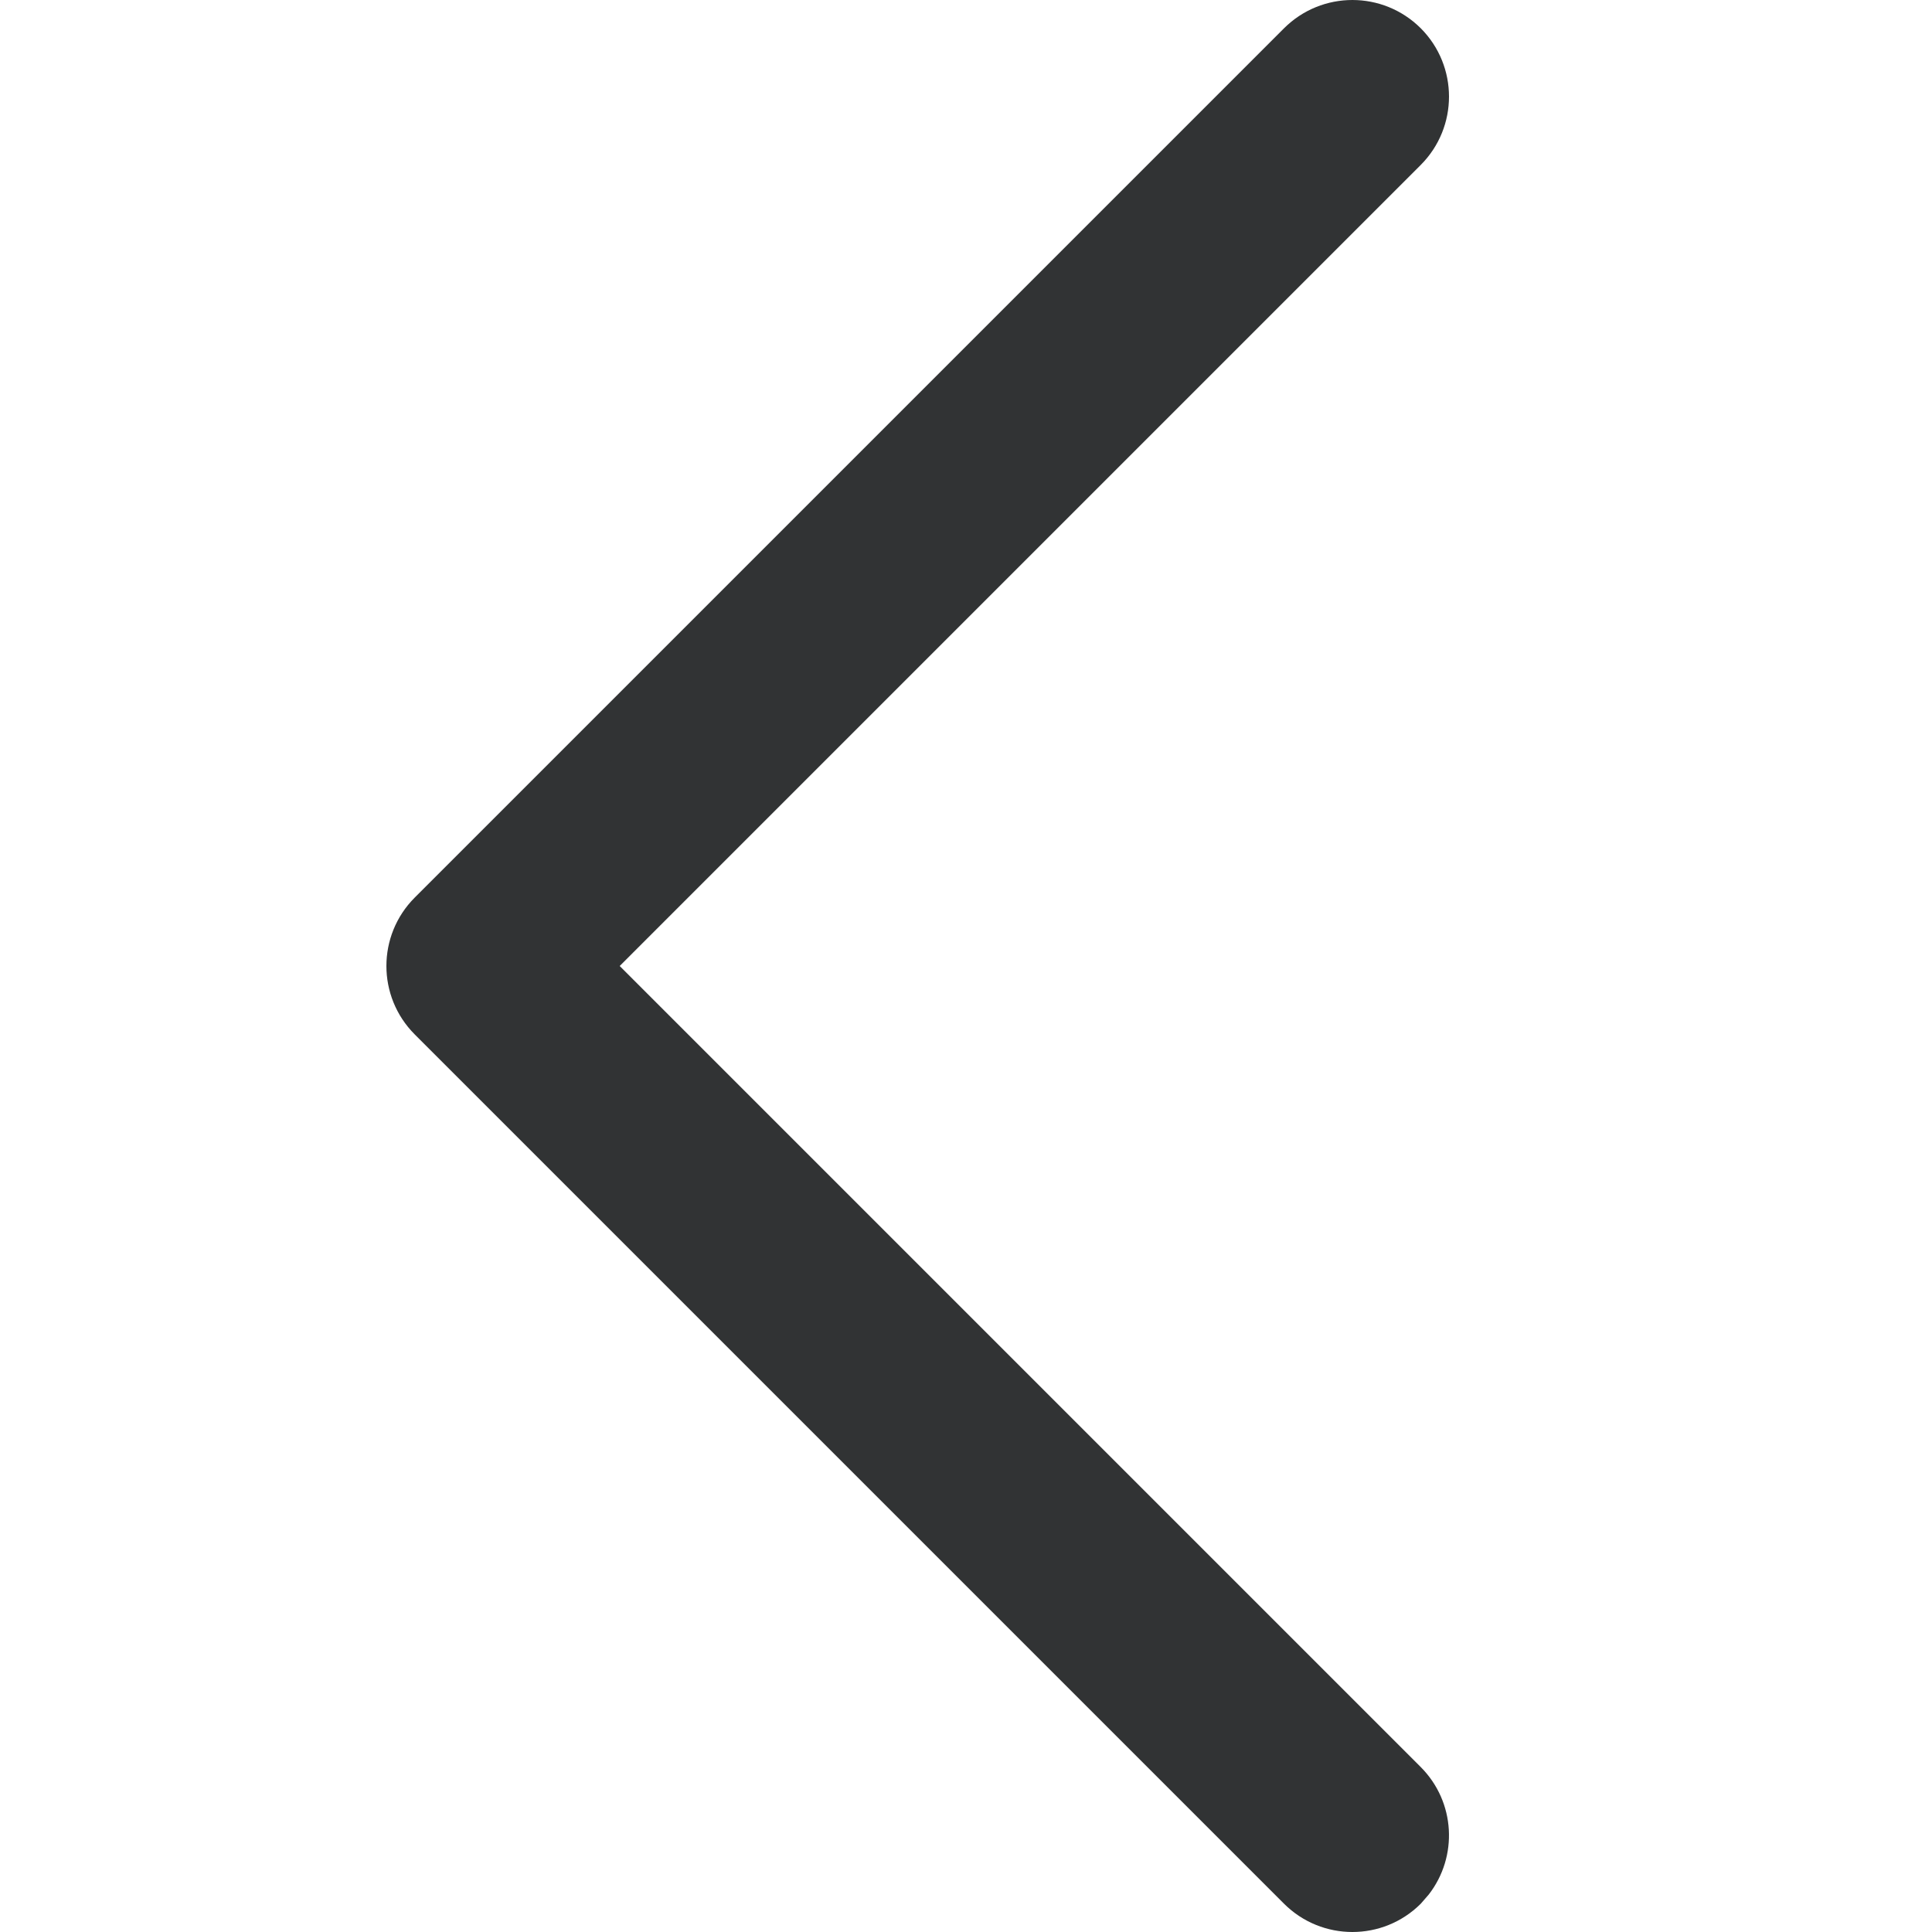 <?xml version="1.0" encoding="UTF-8"?>
<svg width="16px" height="16px" viewBox="0 0 16 16" version="1.1" xmlns="http://www.w3.org/2000/svg" xmlns:xlink="http://www.w3.org/1999/xlink">
    <title>Icon/产品</title>
    <g id="页面-1" stroke="none" stroke-width="1" fill="none" fill-rule="evenodd">
        <g id="我的持有" transform="translate(-12, -58)" fill="#313334" fill-rule="nonzero">
            <g id="Bar/顶部/1" transform="translate(0, 44)">
                <g id="Icon/产品" transform="translate(12, 14)">
                    <path d="M10.634,0.234 C10.947,-0.078 11.453,-0.078 11.766,0.234 C12.078,0.547 12.078,1.053 11.766,1.366 L5.132,8 L11.766,14.634 C12.054,14.923 12.076,15.376 11.832,15.69 L11.766,15.766 C11.453,16.078 10.947,16.078 10.634,15.766 L3.434,8.566 C3.122,8.253 3.122,7.747 3.434,7.434 L10.634,0.234 Z" id="路径"></path>
                </g>
            </g>
        </g>
    </g>
</svg>